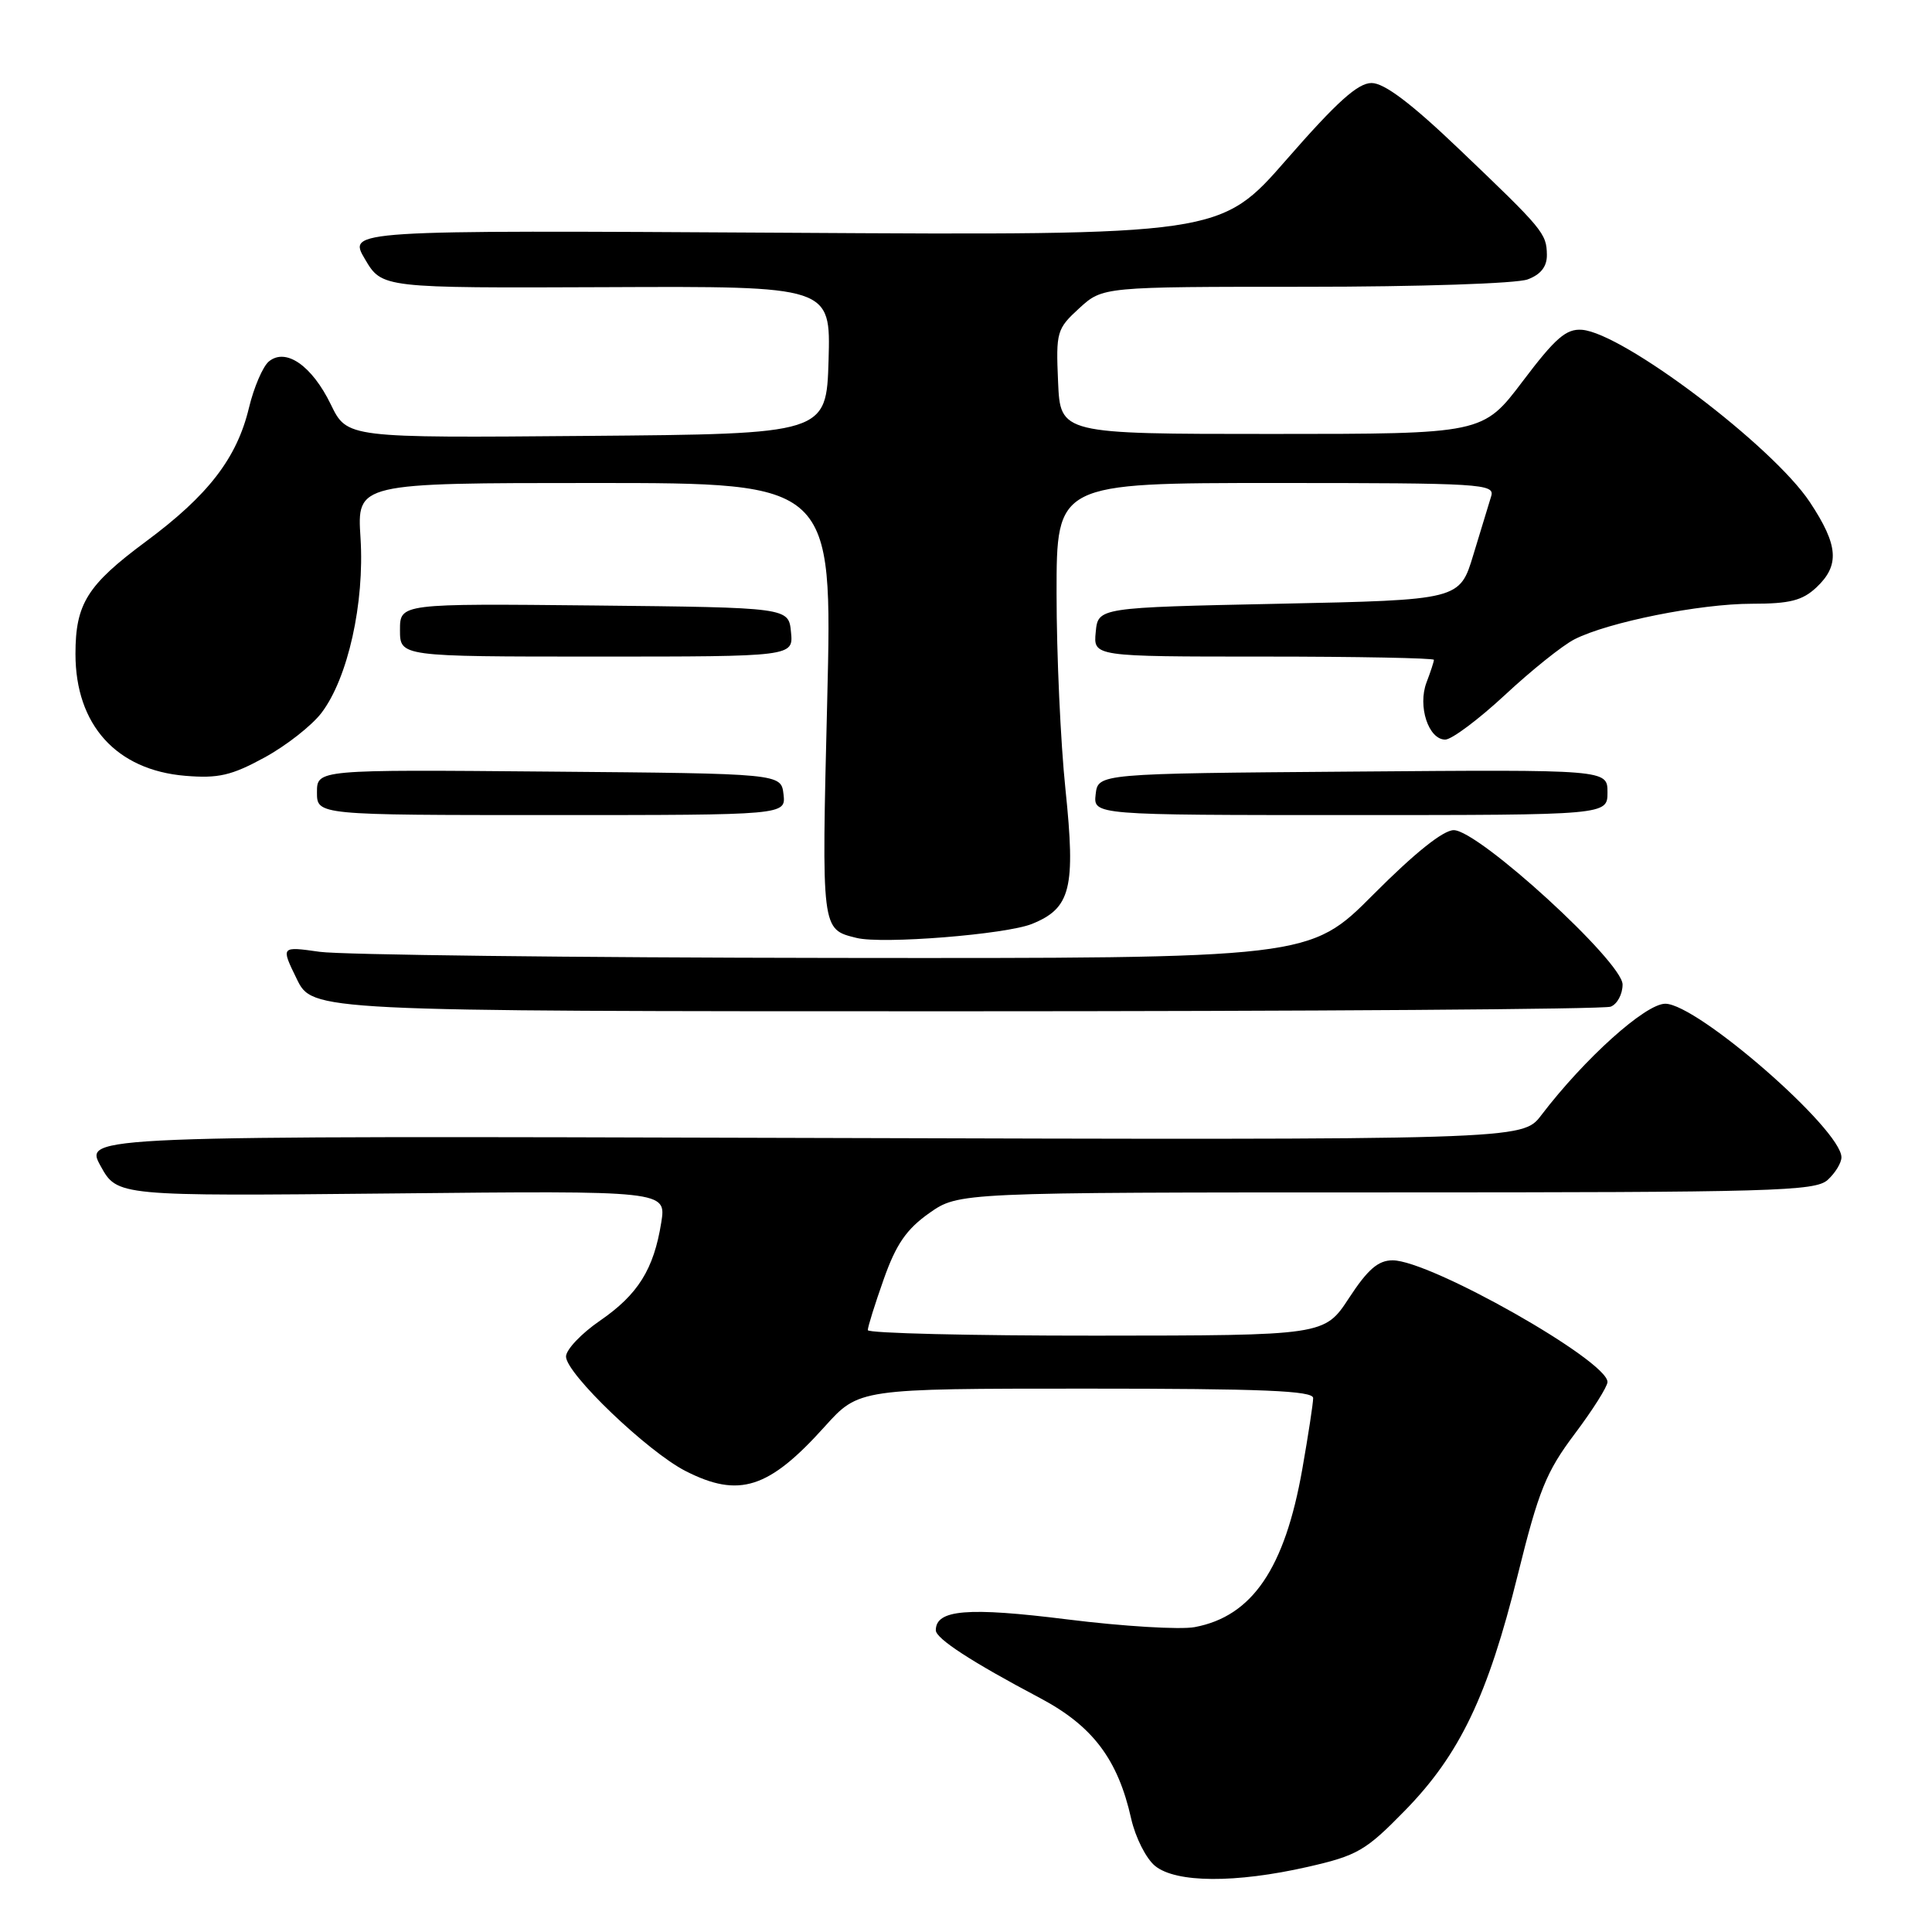 <?xml version="1.0" encoding="UTF-8" standalone="no"?>
<!DOCTYPE svg PUBLIC "-//W3C//DTD SVG 1.1//EN" "http://www.w3.org/Graphics/SVG/1.1/DTD/svg11.dtd" >
<svg xmlns="http://www.w3.org/2000/svg" xmlns:xlink="http://www.w3.org/1999/xlink" version="1.1" viewBox="0 0 256 256">
 <g >
 <path fill="currentColor"
d=" M 173.29 247.37 C 179.86 245.87 180.95 245.24 186.13 239.94 C 193.41 232.51 197.15 224.70 201.12 208.65 C 203.88 197.50 204.87 195.04 208.65 190.01 C 211.04 186.83 213.00 183.73 213.00 183.12 C 213.00 180.29 189.52 167.00 184.53 167.00 C 182.62 167.00 181.24 168.19 178.76 171.98 C 175.50 176.96 175.50 176.96 145.25 176.98 C 128.61 176.99 115.00 176.66 114.99 176.25 C 114.98 175.84 115.93 172.80 117.10 169.50 C 118.74 164.86 120.11 162.88 123.12 160.75 C 127.03 158.00 127.03 158.00 183.68 158.00 C 235.00 158.00 240.51 157.84 242.17 156.35 C 243.18 155.43 244.00 154.09 244.00 153.35 C 244.00 149.65 224.90 133.00 220.66 133.00 C 218.03 133.00 209.97 140.24 204.22 147.78 C 201.72 151.06 201.72 151.06 106.42 150.78 C 11.13 150.50 11.13 150.50 13.33 154.50 C 15.54 158.50 15.54 158.50 51.92 158.14 C 88.29 157.77 88.29 157.77 87.62 161.99 C 86.63 168.19 84.54 171.53 79.50 175.00 C 77.02 176.70 75.00 178.84 75.00 179.75 C 75.00 182.00 85.81 192.35 90.84 194.92 C 97.92 198.53 101.87 197.27 109.27 189.04 C 113.81 184.00 113.81 184.00 143.90 184.00 C 167.31 184.00 174.00 184.28 174.00 185.25 C 174.00 185.94 173.35 190.18 172.56 194.67 C 170.24 207.83 165.93 214.17 158.31 215.60 C 156.39 215.96 148.79 215.50 141.43 214.58 C 128.22 212.93 124.00 213.28 124.00 216.02 C 124.00 217.12 128.75 220.21 137.81 225.00 C 144.79 228.70 148.13 233.12 149.89 241.00 C 150.45 243.47 151.87 246.29 153.06 247.25 C 155.84 249.50 163.69 249.55 173.29 247.37 Z  M 213.42 133.39 C 214.29 133.06 215.00 131.74 215.00 130.45 C 215.00 127.46 195.91 110.00 192.63 110.00 C 191.23 110.00 187.45 113.03 182.00 118.50 C 173.54 127.00 173.54 127.00 110.52 126.93 C 75.86 126.89 45.19 126.52 42.36 126.12 C 37.21 125.39 37.21 125.39 39.31 129.69 C 41.40 134.00 41.40 134.00 126.62 134.00 C 173.49 134.00 212.55 133.73 213.42 133.39 Z  M 136.75 122.42 C 141.89 120.34 142.54 117.69 141.18 104.60 C 140.53 98.37 140.00 86.69 140.00 78.64 C 140.00 64.00 140.00 64.00 169.07 64.00 C 196.29 64.00 198.10 64.11 197.59 65.75 C 197.29 66.71 196.23 70.20 195.23 73.50 C 193.42 79.50 193.42 79.50 169.46 80.00 C 145.50 80.50 145.50 80.50 145.19 83.75 C 144.87 87.00 144.87 87.00 167.44 87.00 C 179.85 87.00 190.00 87.20 190.00 87.43 C 190.00 87.67 189.56 89.02 189.02 90.43 C 187.83 93.57 189.28 98.00 191.50 98.00 C 192.35 98.00 195.91 95.34 199.41 92.09 C 202.90 88.84 207.05 85.51 208.63 84.71 C 213.08 82.44 225.24 80.00 232.13 80.00 C 237.16 80.00 238.82 79.58 240.69 77.83 C 243.80 74.90 243.60 72.25 239.82 66.54 C 234.89 59.10 215.09 44.13 209.62 43.70 C 207.53 43.54 206.10 44.78 201.78 50.50 C 196.49 57.50 196.49 57.50 168.50 57.50 C 140.50 57.50 140.50 57.50 140.20 50.59 C 139.91 43.97 140.03 43.57 143.01 40.84 C 146.12 38.00 146.12 38.00 173.00 38.00 C 188.04 38.00 201.00 37.57 202.43 37.02 C 204.17 36.37 204.99 35.31 204.97 33.77 C 204.93 30.92 204.50 30.41 193.33 19.75 C 186.98 13.68 183.42 11.00 181.74 11.00 C 179.92 11.00 177.14 13.51 170.52 21.09 C 161.71 31.19 161.71 31.19 103.90 30.84 C 46.09 30.50 46.09 30.50 48.36 34.34 C 50.62 38.17 50.62 38.17 80.35 38.05 C 110.07 37.92 110.07 37.92 109.79 47.71 C 109.50 57.50 109.50 57.50 77.74 57.76 C 45.99 58.03 45.99 58.03 43.84 53.60 C 41.33 48.44 37.87 46.04 35.62 47.90 C 34.83 48.56 33.64 51.32 32.99 54.03 C 31.39 60.71 27.60 65.63 19.31 71.77 C 11.56 77.52 10.00 80.00 10.00 86.65 C 10.00 96.04 15.41 102.04 24.56 102.80 C 28.93 103.16 30.67 102.76 35.02 100.39 C 37.89 98.83 41.30 96.16 42.59 94.47 C 46.10 89.87 48.32 79.91 47.77 71.27 C 47.30 64.00 47.30 64.00 78.80 64.00 C 110.31 64.00 110.31 64.00 109.61 92.84 C 108.86 123.42 108.82 123.12 113.50 124.28 C 116.89 125.13 133.31 123.82 136.75 122.42 Z  M 103.82 105.25 C 103.50 102.50 103.50 102.50 72.75 102.24 C 42.00 101.97 42.00 101.97 42.00 104.99 C 42.00 108.00 42.00 108.00 73.07 108.00 C 104.13 108.00 104.13 108.00 103.82 105.25 Z  M 213.00 104.99 C 213.00 101.97 213.00 101.97 179.25 102.24 C 145.50 102.50 145.50 102.50 145.18 105.25 C 144.87 108.00 144.87 108.00 178.93 108.00 C 213.00 108.00 213.00 108.00 213.00 104.99 Z  M 104.81 83.75 C 104.50 80.50 104.50 80.50 78.75 80.23 C 53.00 79.97 53.00 79.97 53.00 83.48 C 53.00 87.00 53.00 87.00 79.06 87.00 C 105.13 87.00 105.13 87.00 104.81 83.75 Z "/>
</g>
</svg>